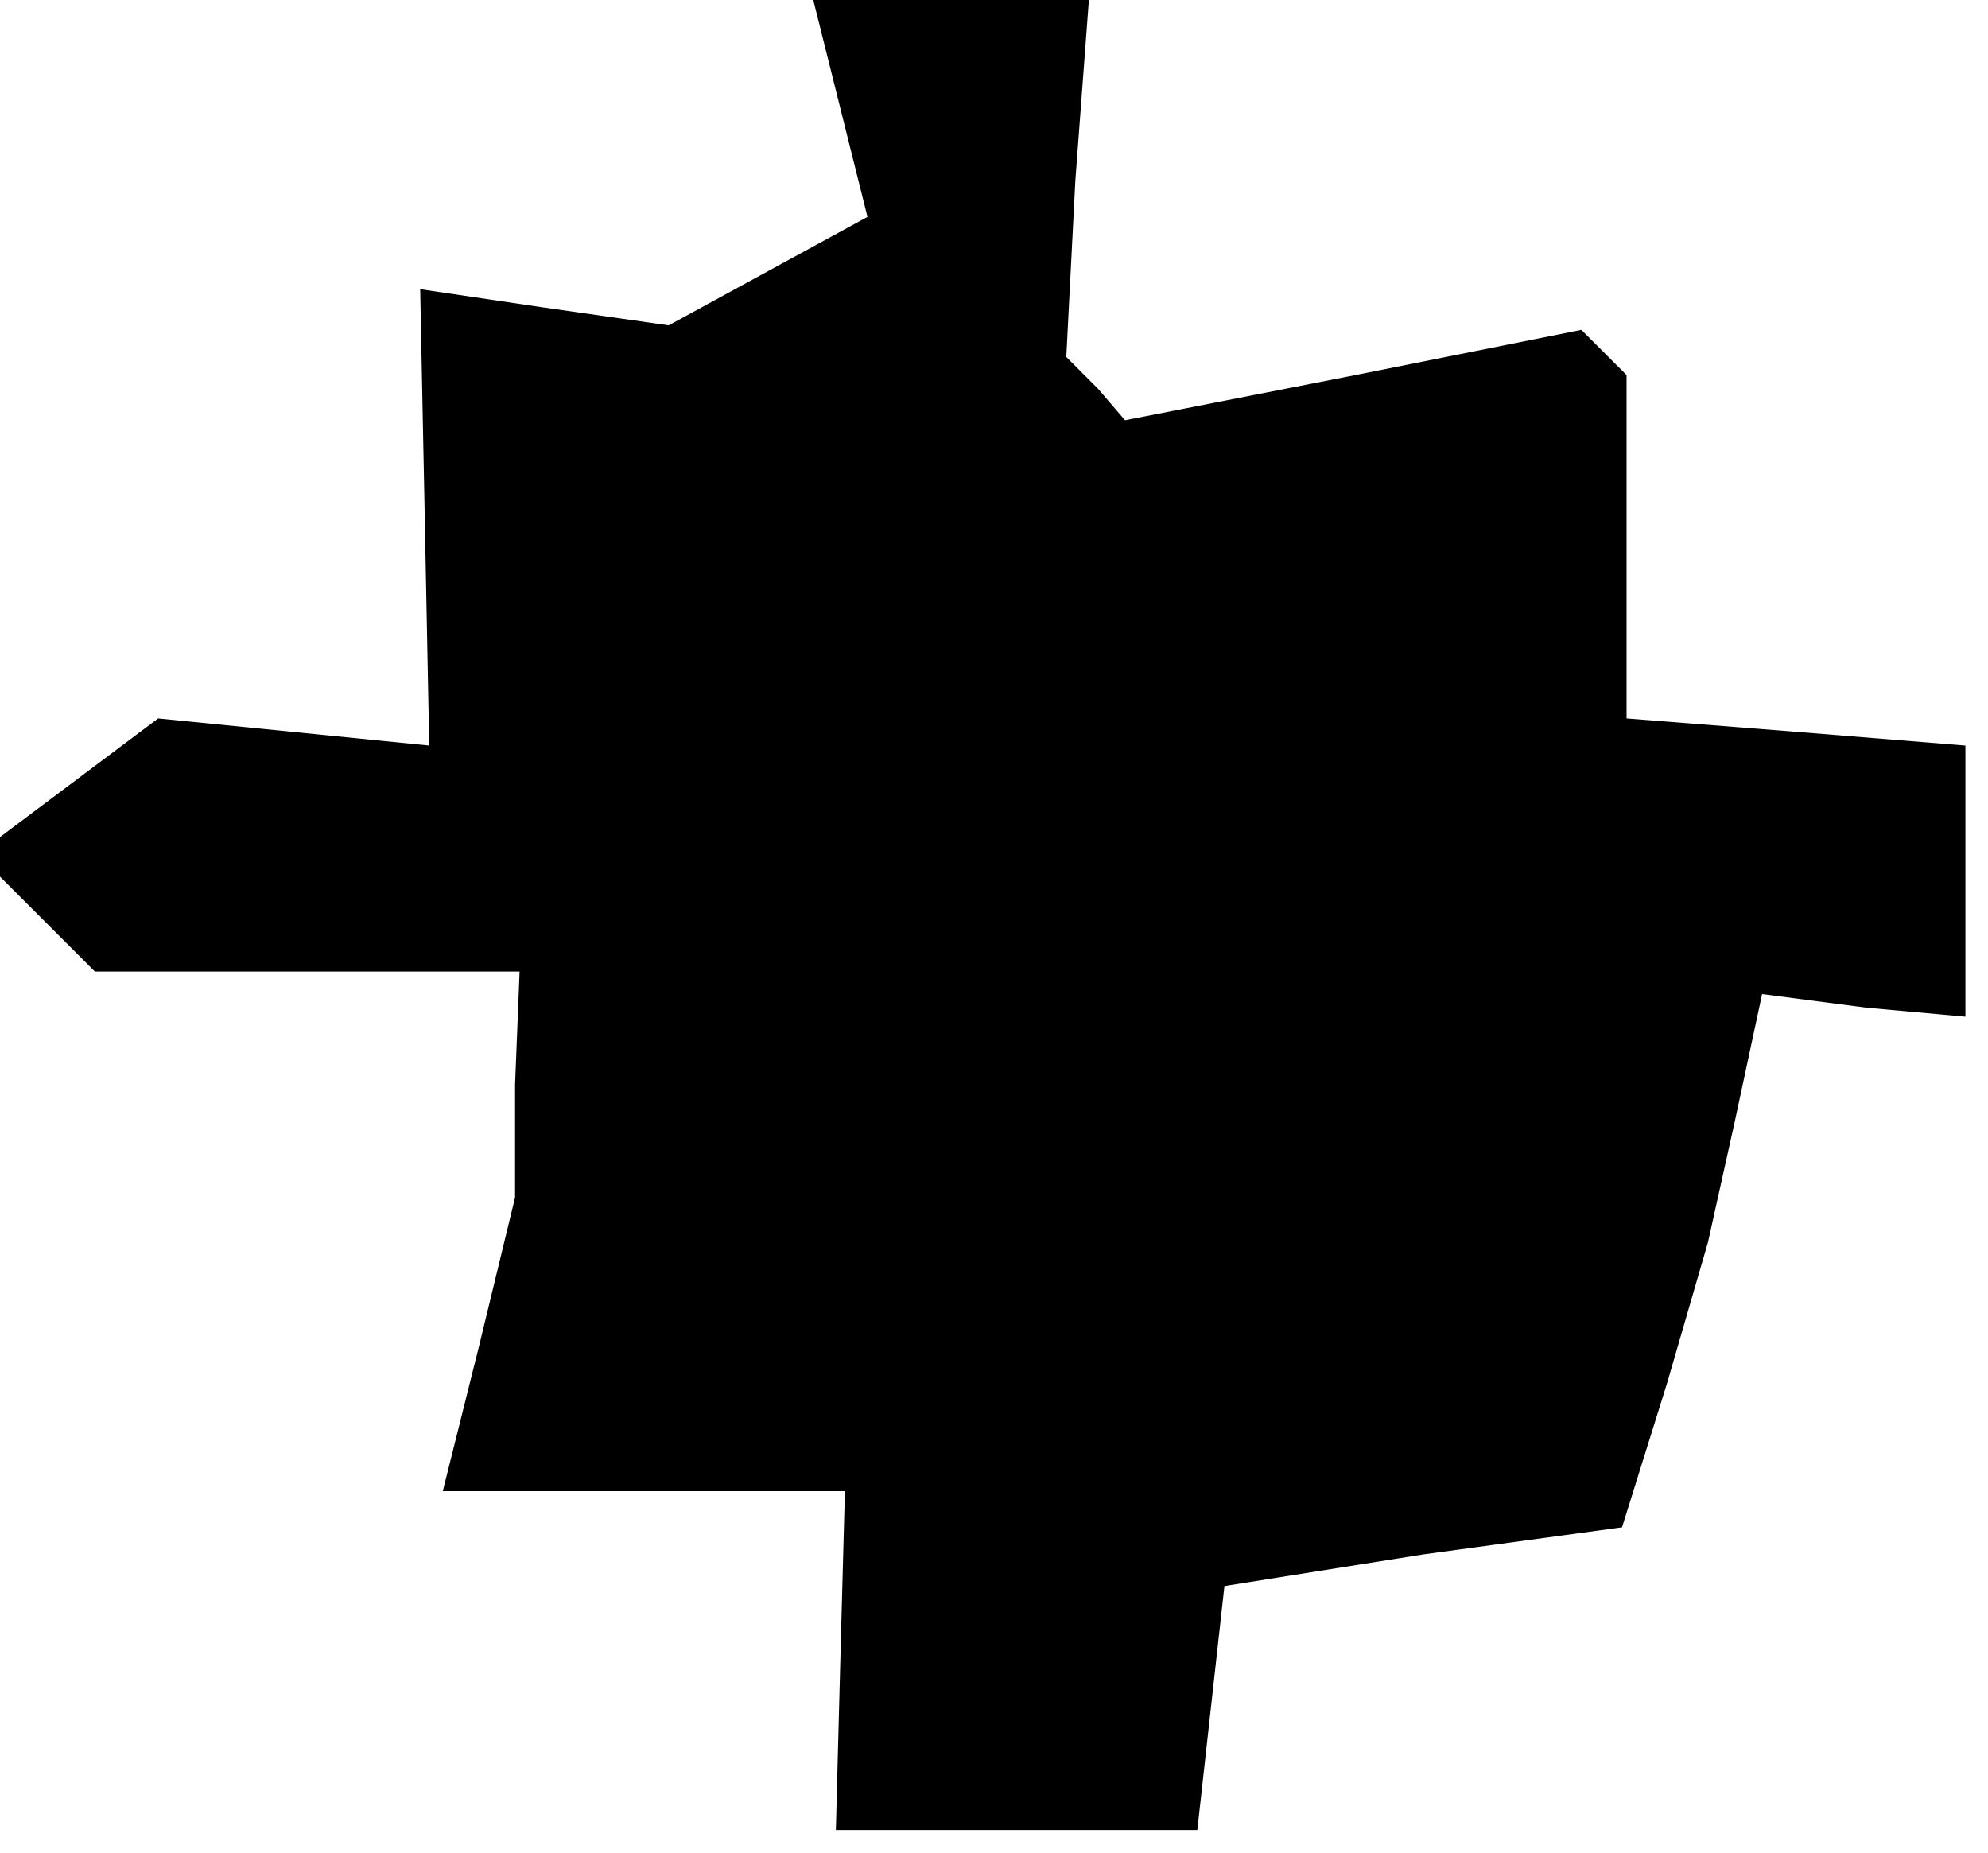 <?xml version="1.0" standalone="no"?>
<!DOCTYPE svg PUBLIC "-//W3C//DTD SVG 20010904//EN"
 "http://www.w3.org/TR/2001/REC-SVG-20010904/DTD/svg10.dtd">
<svg version="1.0" xmlns="http://www.w3.org/2000/svg"
 width="44pt" height="41pt" viewBox="0 0 44 41"
 preserveAspectRatio="xMidYMid meet">
<g transform="translate(0,41) scale(0.1,-0.1)"
fill="#000000" stroke="none">
<path d="M186 386 l6 -24 -22 -12 -22 -12 -28 4 -27 4 1 -50 1 -51 -30 3 -30
3 -20 -15 -20 -15 13 -13 13 -13 47 0 47 0 -1 -25 0 -25 -8 -33 -8 -32 45 0
44 0 -1 -37 -1 -38 40 0 40 0 3 27 3 27 44 7 44 6 10 32 9 31 6 27 6 28 23 -3
22 -2 0 30 0 30 -37 3 -38 3 0 38 0 38 -5 5 -5 5 -50 -10 -51 -10 -6 7 -7 7 2
39 3 40 -31 0 -30 0 6 -24z"/>
</g>
</svg>
